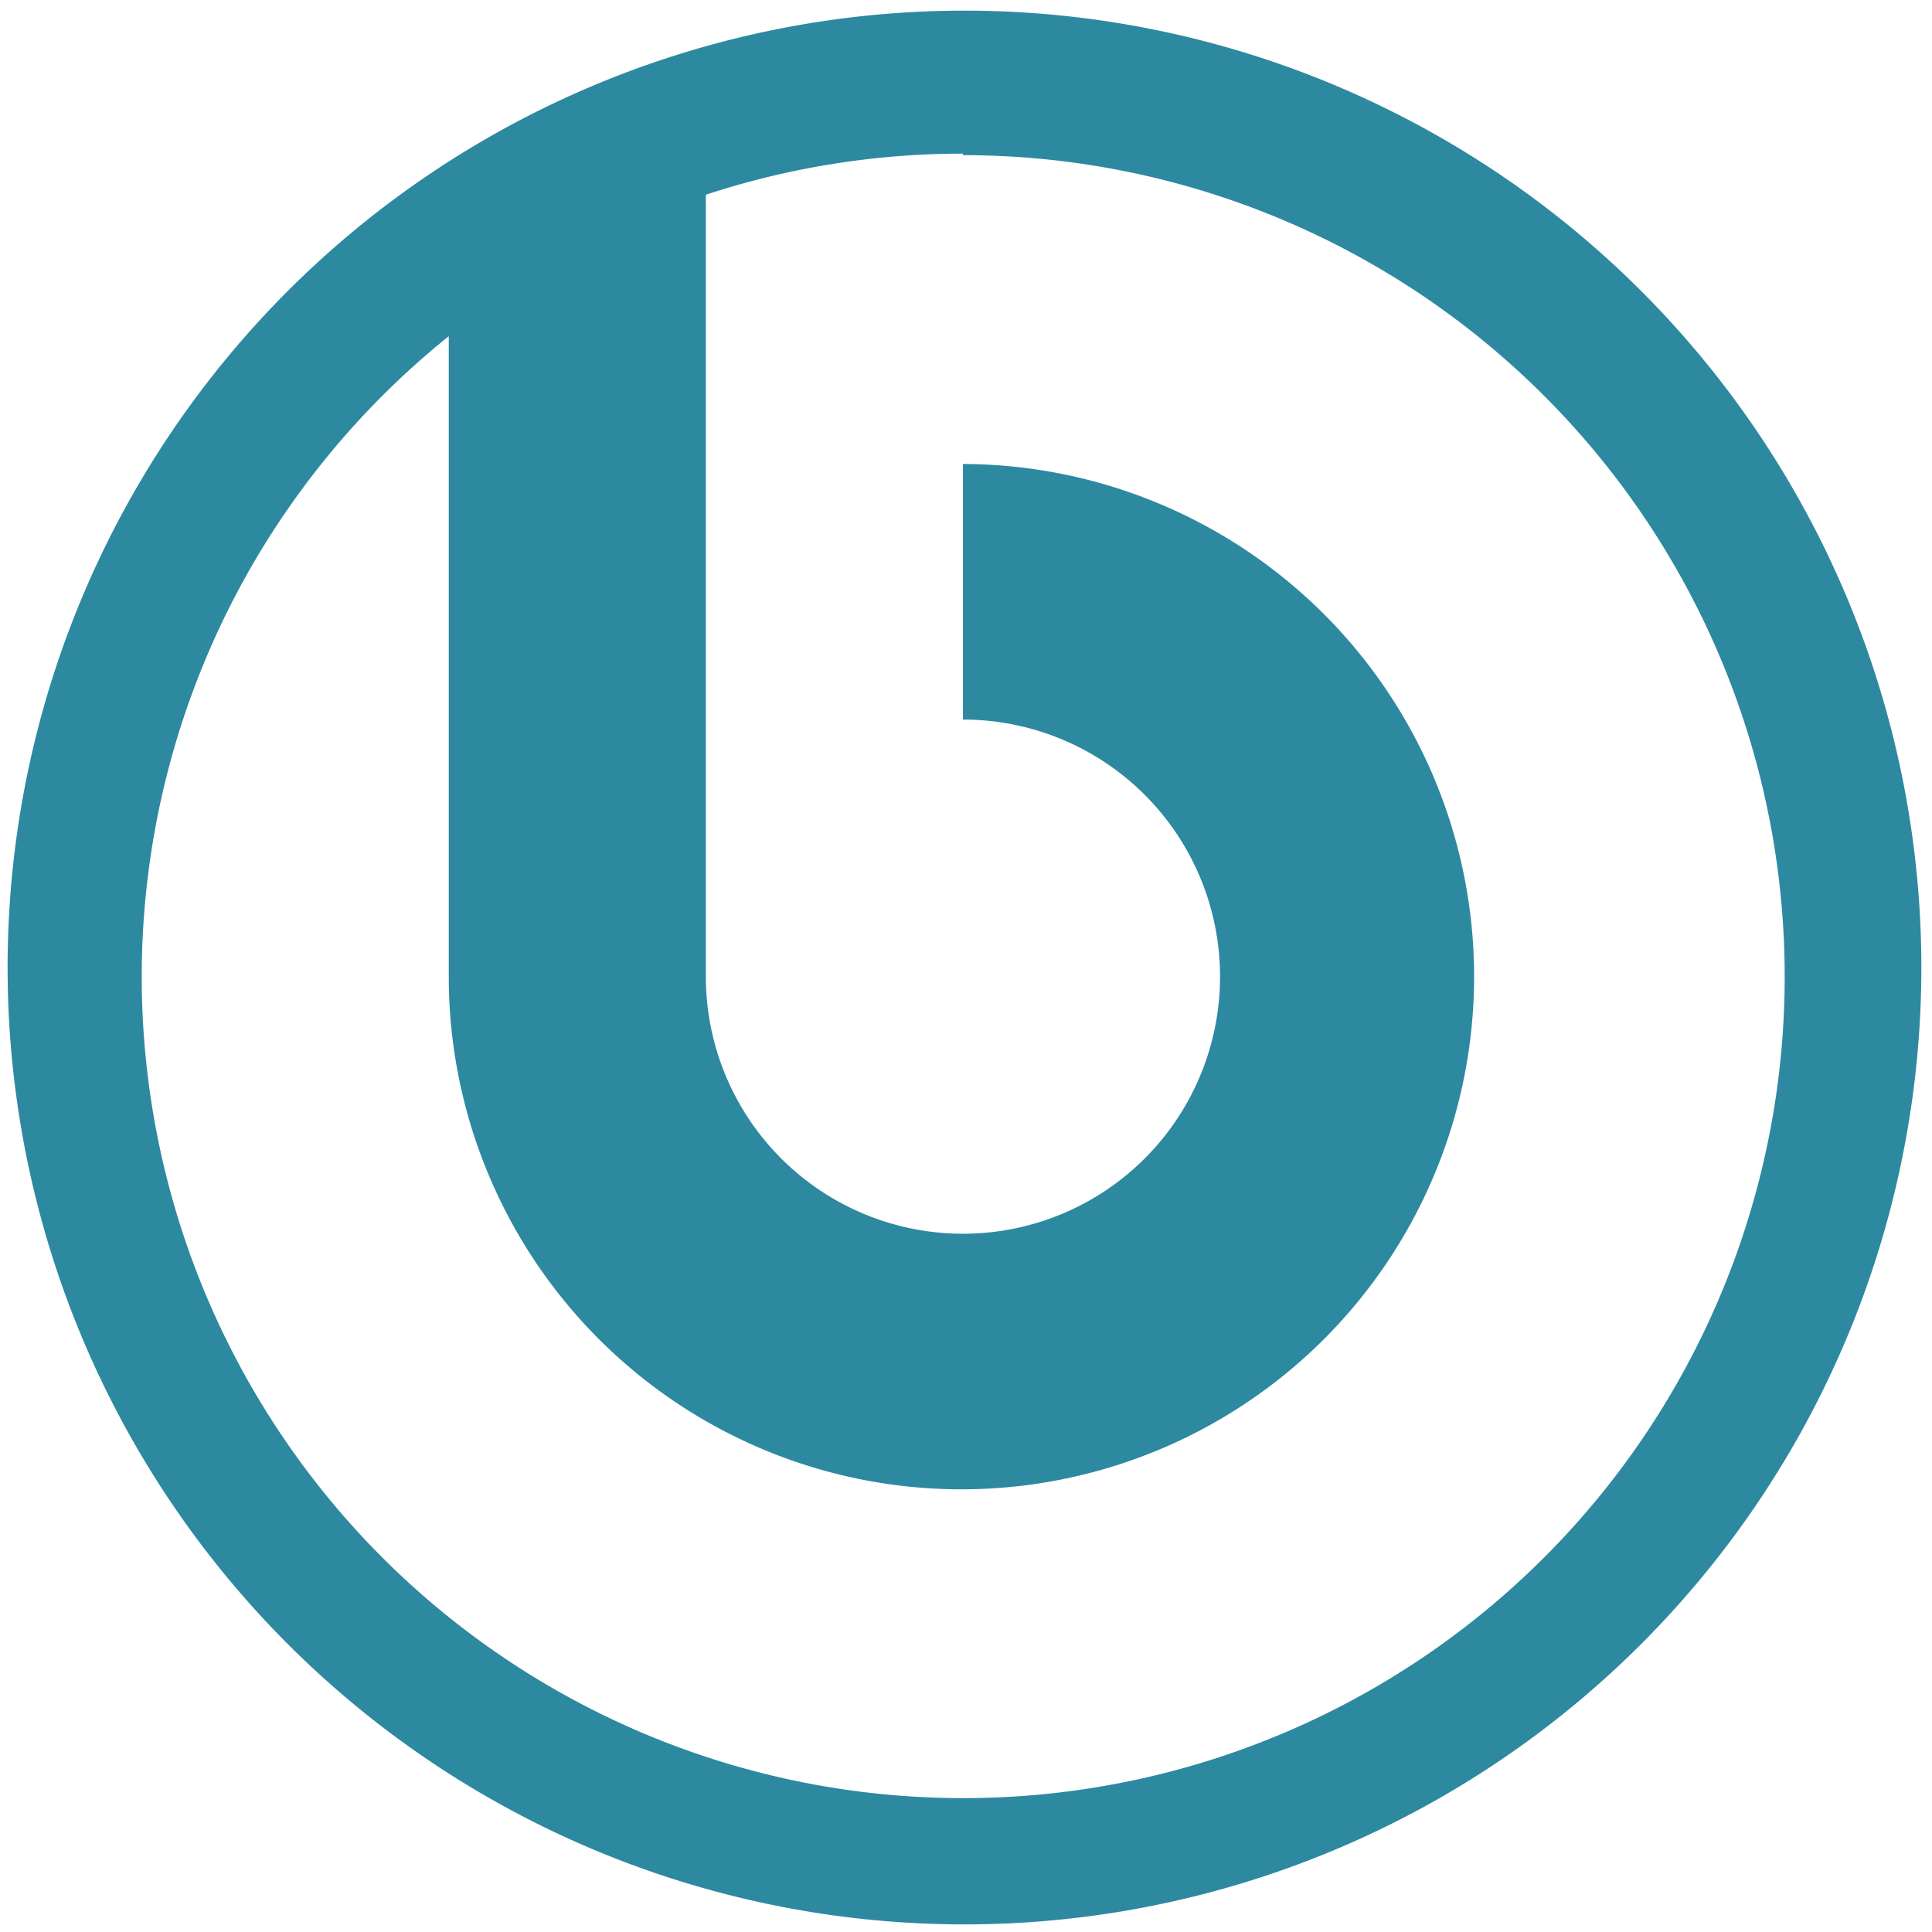<svg xmlns="http://www.w3.org/2000/svg" width="48" height="48" viewBox="0 0 12.7 12.7"><path d="M6.34.07a6.29 6.29 0 0 0-6.29 6.3 6.29 6.29 0 0 0 6.3 6.28 6.29 6.29 0 0 0 6.28-6.29A6.29 6.29 0 0 0 6.34.07zm-.01.95a5.4 5.4 0 1 1-3.38 1.19v4.21a3.37 3.37 0 1 0 3.38-3.37v1.68a1.69 1.69 0 1 1-1.69 1.7V1.28a5.4 5.4 0 0 1 1.69-.27z" fill="#2c89a0"/></svg>